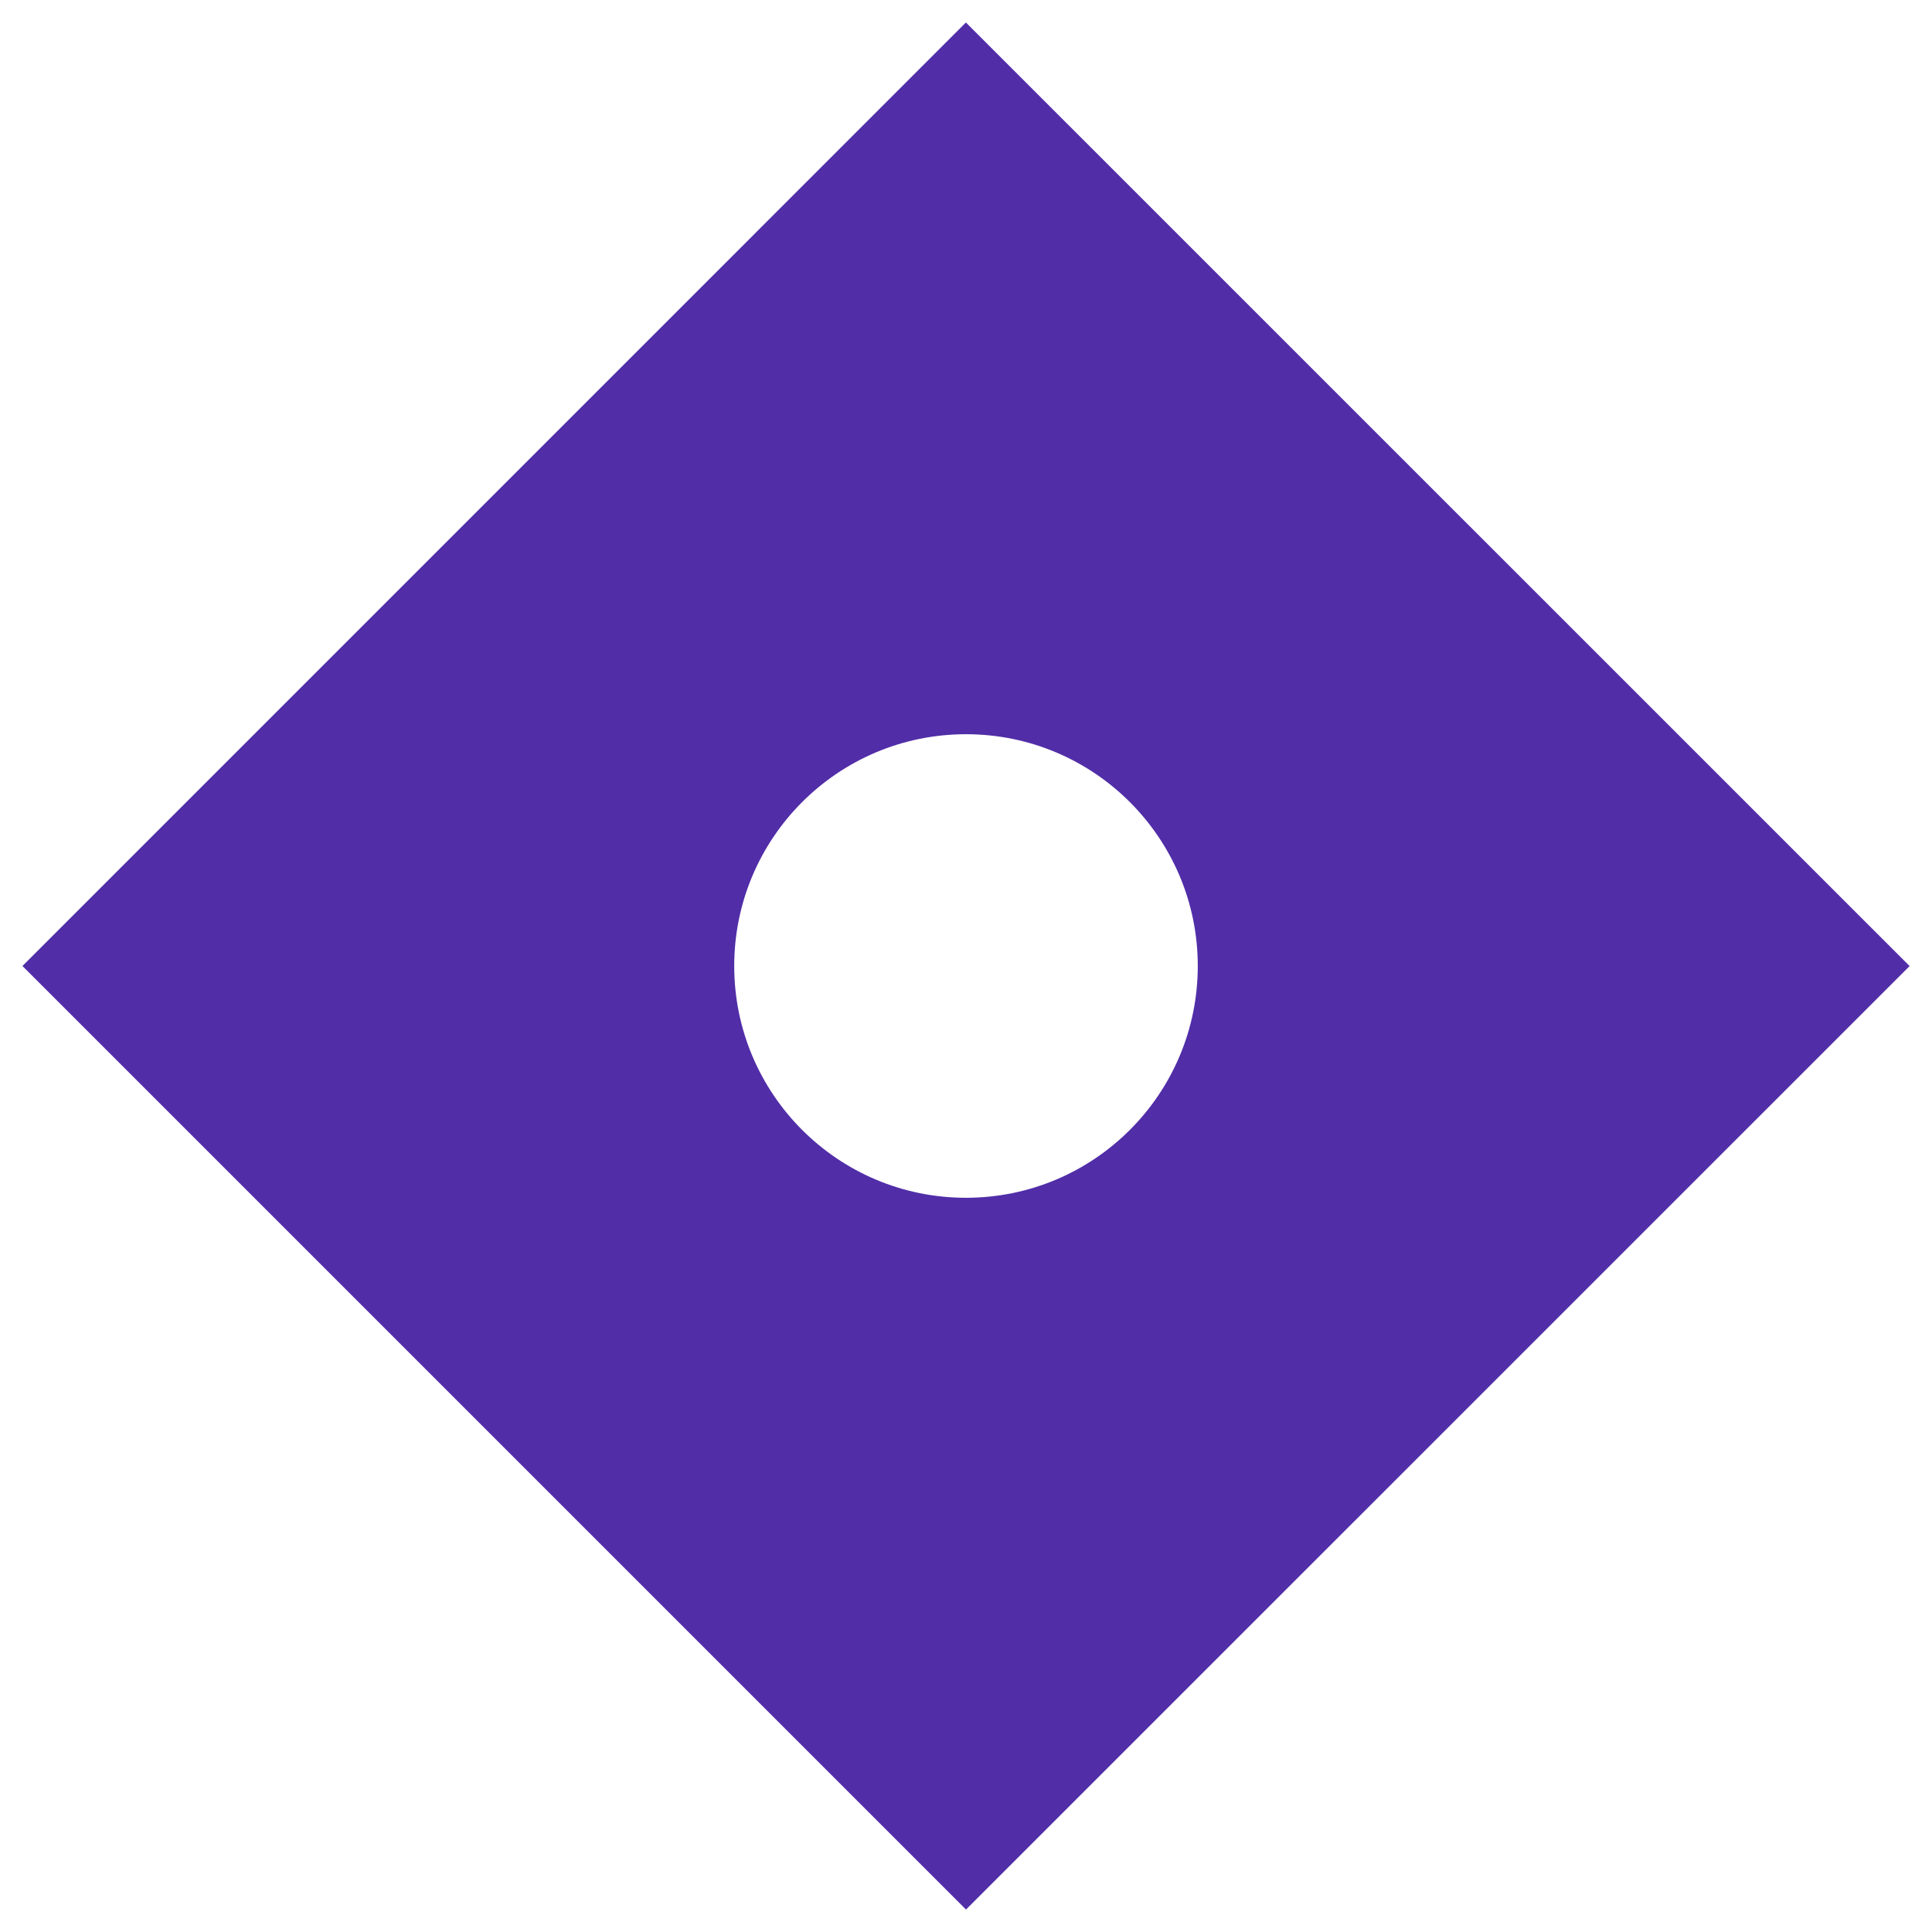 <?xml version="1.0" encoding="utf-8"?>
<!-- Generated by IcoMoon.io -->
<!DOCTYPE svg PUBLIC "-//W3C//DTD SVG 1.1//EN" "http://www.w3.org/Graphics/SVG/1.1/DTD/svg11.dtd">
<svg version="1.1" xmlns="http://www.w3.org/2000/svg" xmlns:xlink="http://www.w3.org/1999/xlink" width="32" height="32" viewBox="0 0 32 32">
<path fill="#512da8" d="M15.999 0.372l-15.627 15.628 15.628 15.628 15.629-15.627-15.631-15.629zM16 19.839c-2.12 0-3.839-1.719-3.839-3.839s1.719-3.839 3.839-3.839 3.839 1.719 3.839 3.839-1.719 3.839-3.839 3.839z"></path>
</svg>
